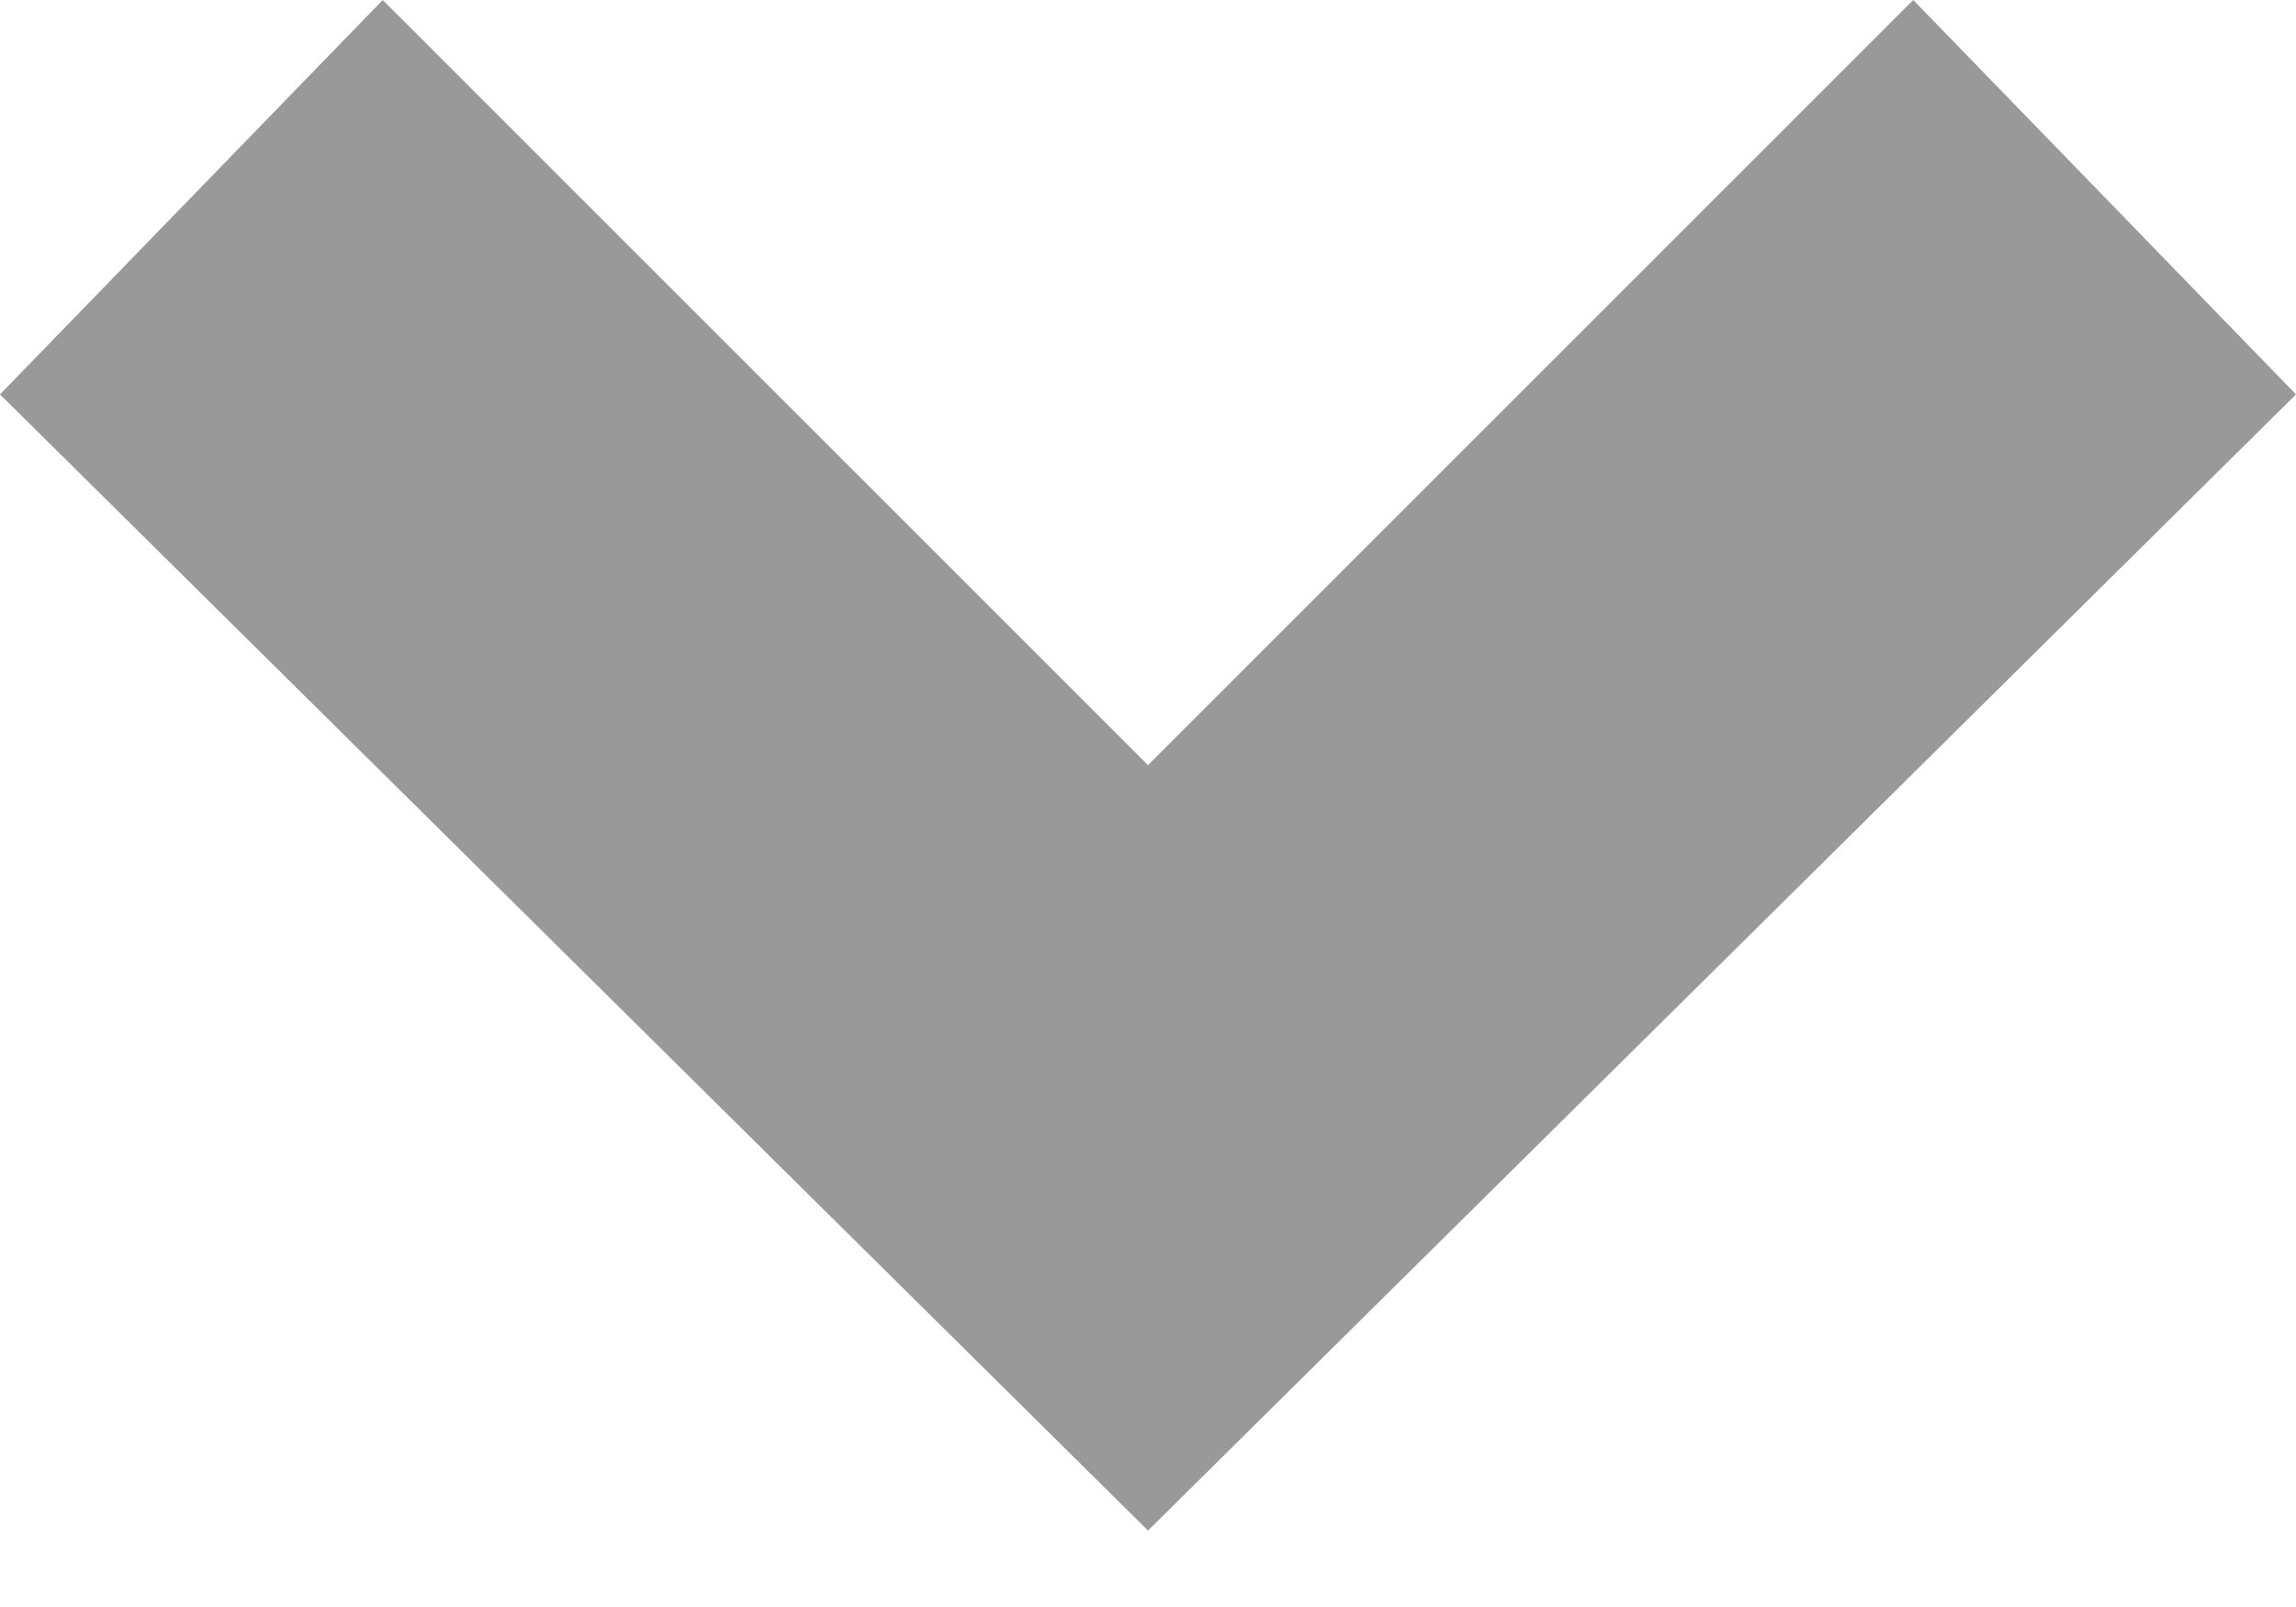 <svg width="10" height="7" viewBox="0 0 10 7" fill="none" xmlns="http://www.w3.org/2000/svg">
<path d="M2.0481e-08 1.718L1.667 9.9374e-08L5 3.333L8.333 1.98748e-08L10 1.718L5 6.667L2.0481e-08 1.718Z" fill="#999999"/>
</svg>
